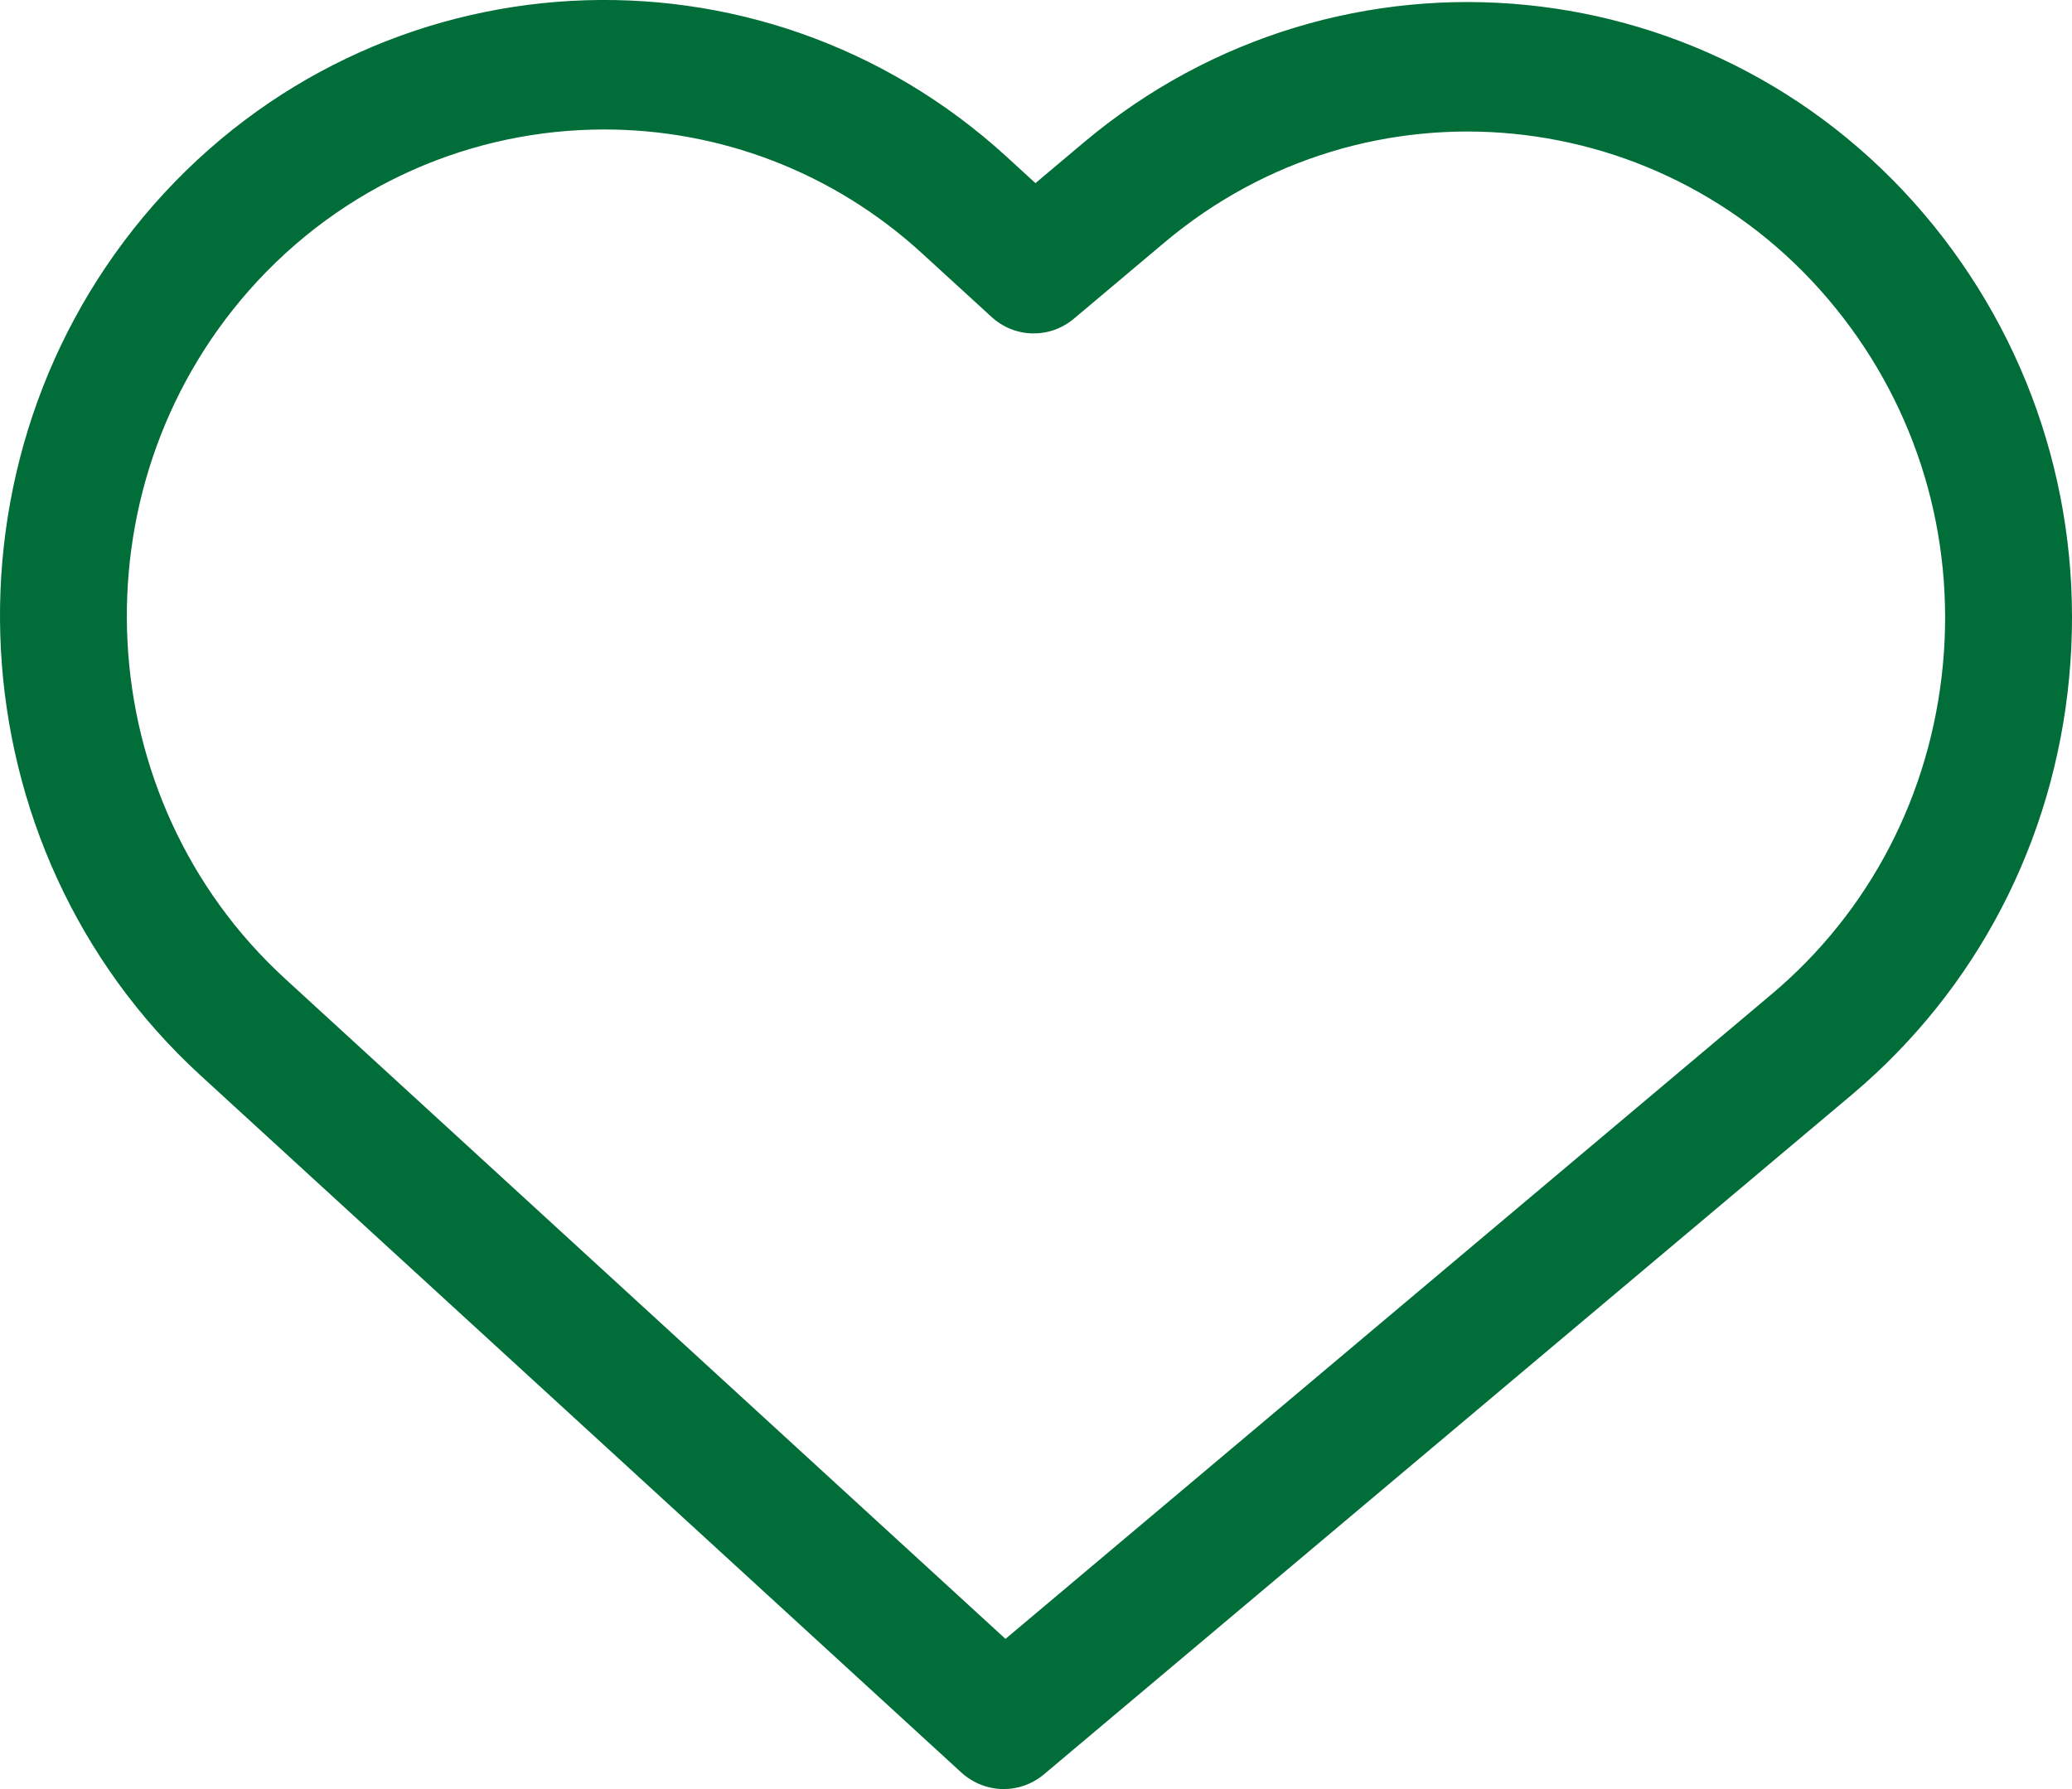 <?xml version="1.0" encoding="UTF-8"?>
<svg width="22px" height="19px" viewBox="0 0 22 19" version="1.1" xmlns="http://www.w3.org/2000/svg" xmlns:xlink="http://www.w3.org/1999/xlink">
    <title>atoms / icons / filled / favorite-heart copy 4</title>
    <defs>
        <filter id="filter-1">
            <feColorMatrix in="SourceGraphic" type="matrix" values="0 0 0 0 0.004 0 0 0 0 0.427 0 0 0 0 0.22 0 0 0 1 0"></feColorMatrix>
        </filter>
    </defs>
    <g id="Green-Button" stroke="none" stroke-width="1" fill="none" fill-rule="evenodd">
        <g id="mvp-home-" transform="translate(-275, -600)">
            <g id="heart" transform="translate(274, 597)" fill="#016D38">
                <g transform="translate(1, 3)">
                    <path d="M18.81,10.559 L10.676,17.405 L3.027,10.394 C0.948,8.489 0.774,5.213 2.64,3.089 C3.639,1.954 5.024,1.375 6.415,1.375 C7.621,1.375 8.83,1.81 9.794,2.694 L10.526,3.364 C10.773,3.592 11.146,3.601 11.404,3.383 L12.363,2.576 C14.518,0.761 17.718,1.077 19.494,3.277 C20.356,4.343 20.759,5.688 20.629,7.063 C20.498,8.439 19.853,9.681 18.81,10.559 M20.535,2.401 C18.285,-0.384 14.235,-0.782 11.506,1.514 L10.994,1.945 L10.694,1.67 C8.066,-0.739 4.001,-0.516 1.636,2.17 C-0.725,4.858 -0.504,9.006 2.127,11.419 L10.207,18.824 C10.335,18.94 10.496,19 10.657,19 C10.809,19 10.96,18.948 11.085,18.843 L19.667,11.622 C20.987,10.508 21.806,8.936 21.97,7.195 C22.134,5.453 21.624,3.751 20.535,2.401" id="shape"></path>
                </g>
            </g>
        </g>
    </g>
</svg>